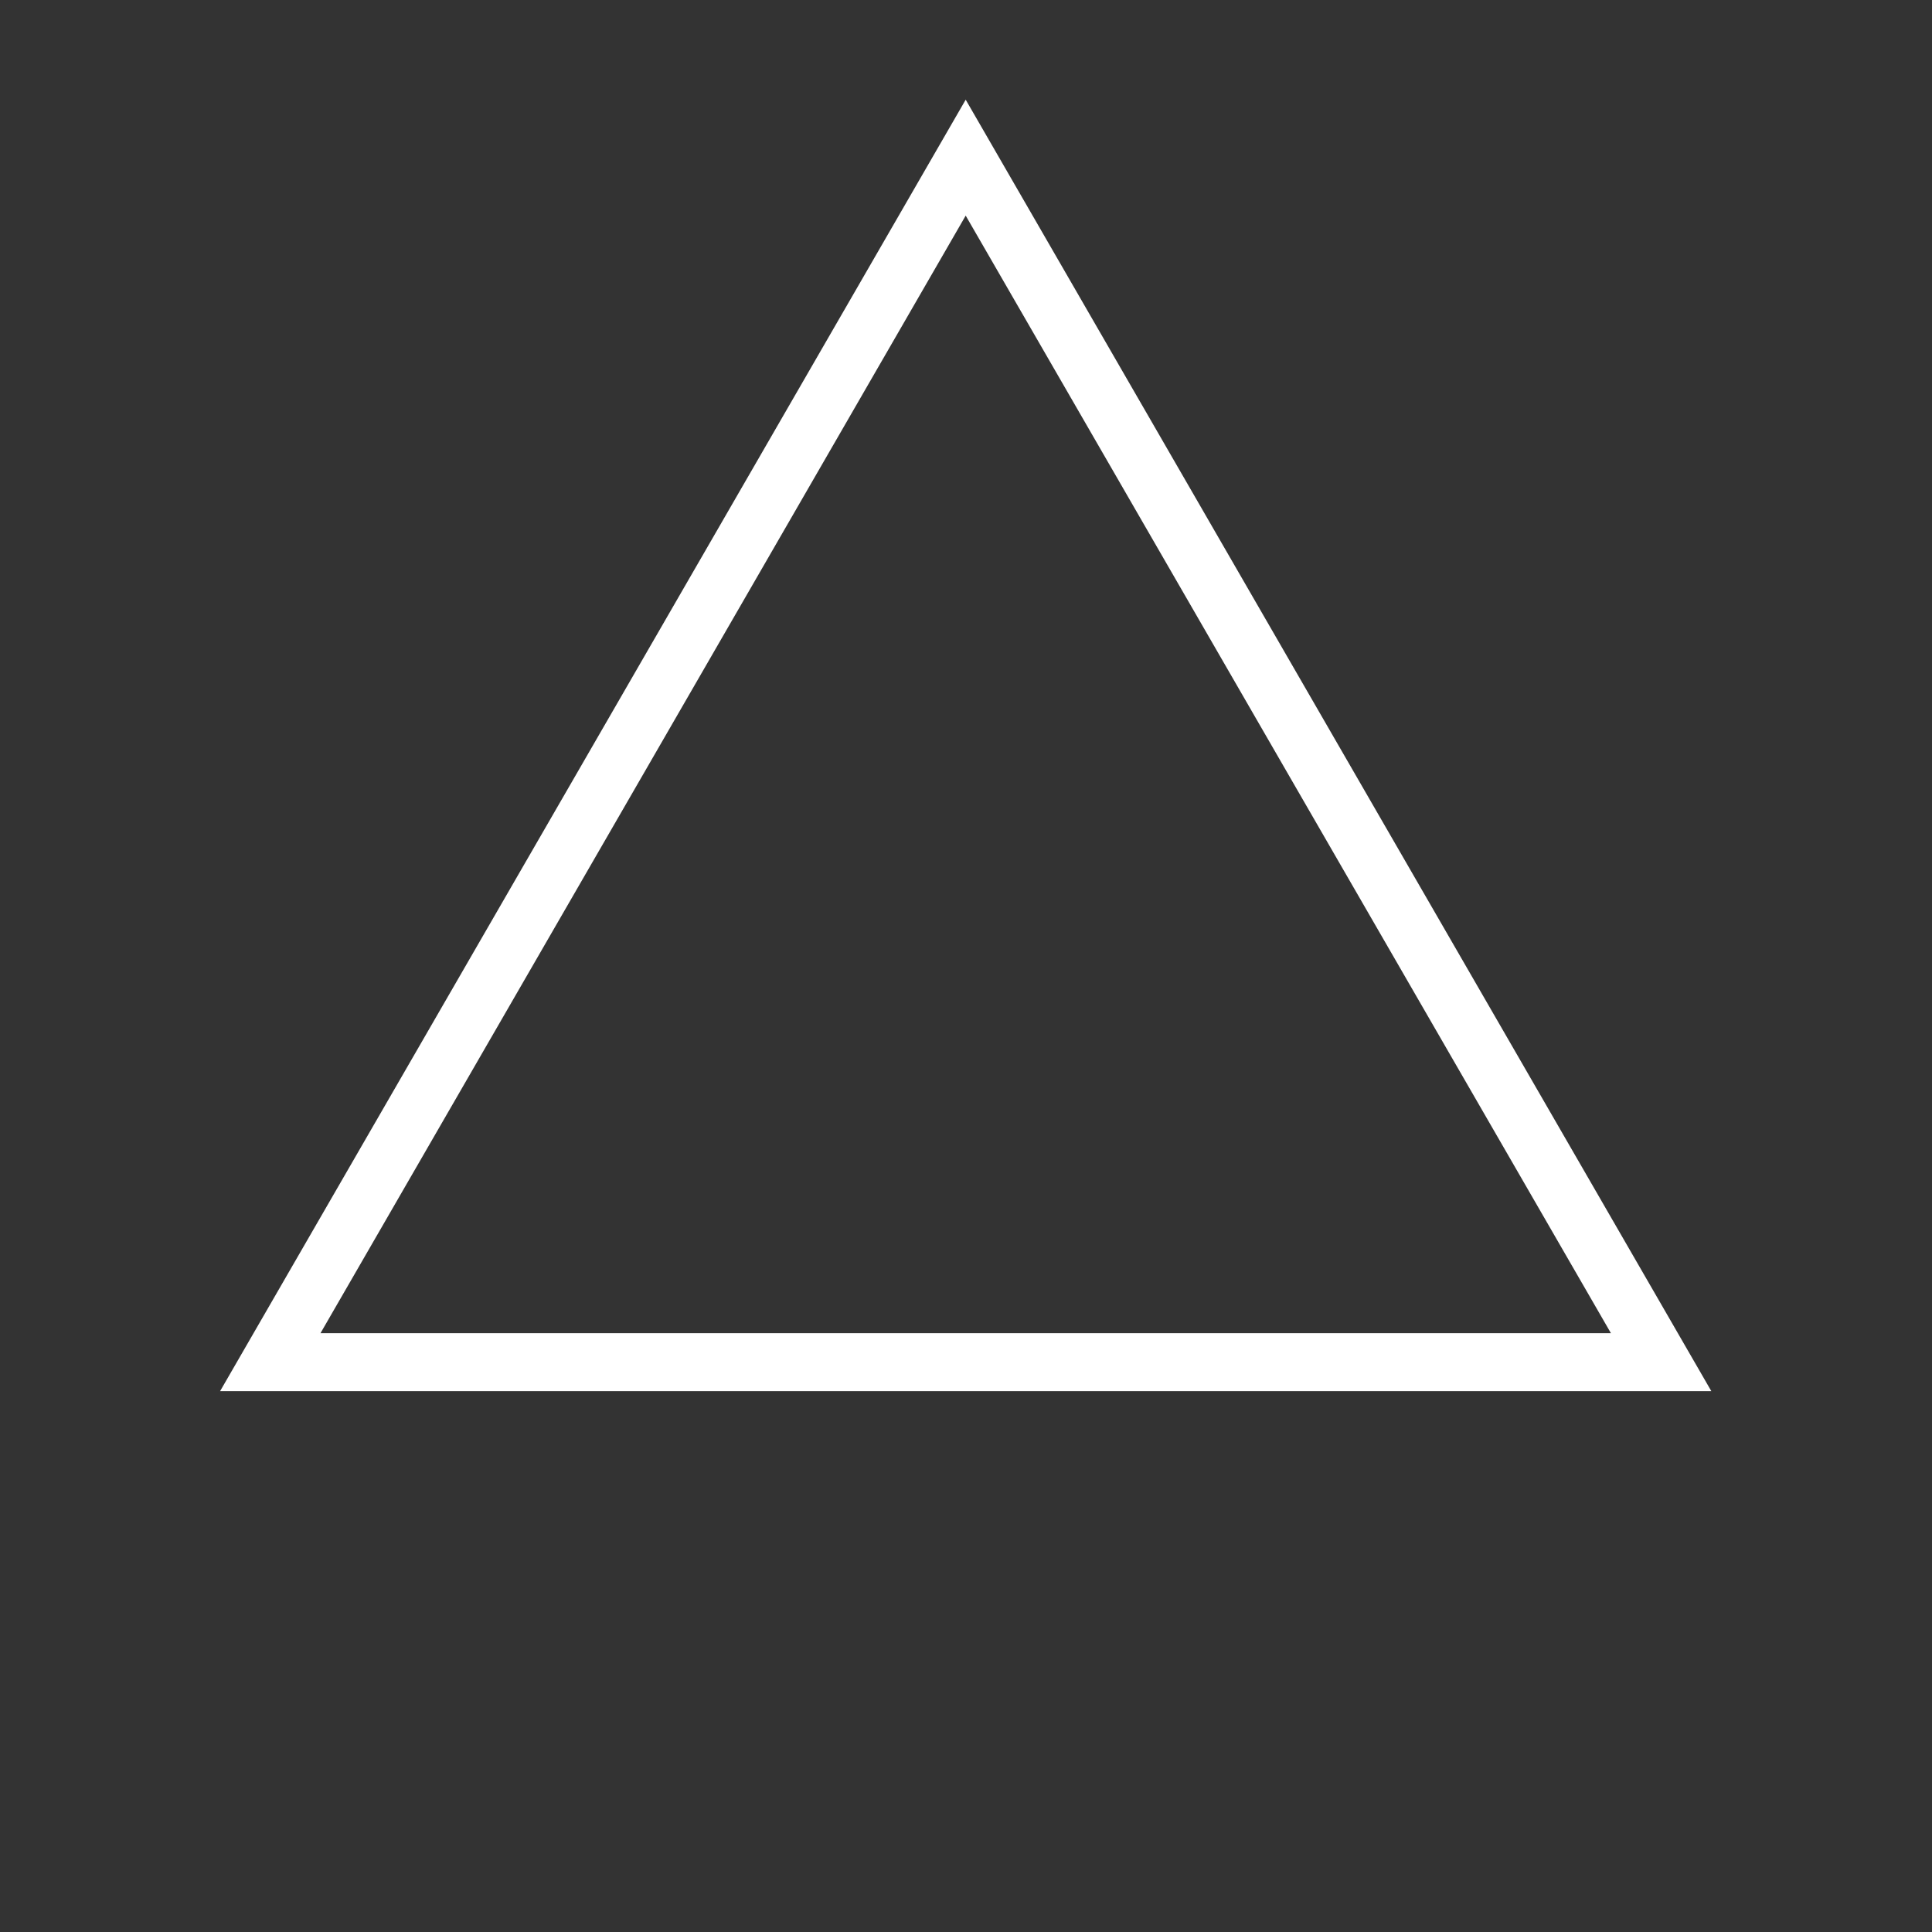 <?xml version="1.0" encoding="UTF-8"?><svg id="Triangle" xmlns="http://www.w3.org/2000/svg" viewBox="0 0 500 500"><rect x="0" y="0" width="500" height="500" fill="#333333" stroke="none"/><defs><style>.cls-1{fill:none;stroke:#fff;stroke-miterlimit:10;stroke-width:15px;}</style></defs><polygon class="cls-1" points="249.92 352.53 69.95 352.53 159.94 196.67 249.92 40.8 339.91 196.67 429.9 352.53 249.92 352.53"/></svg>